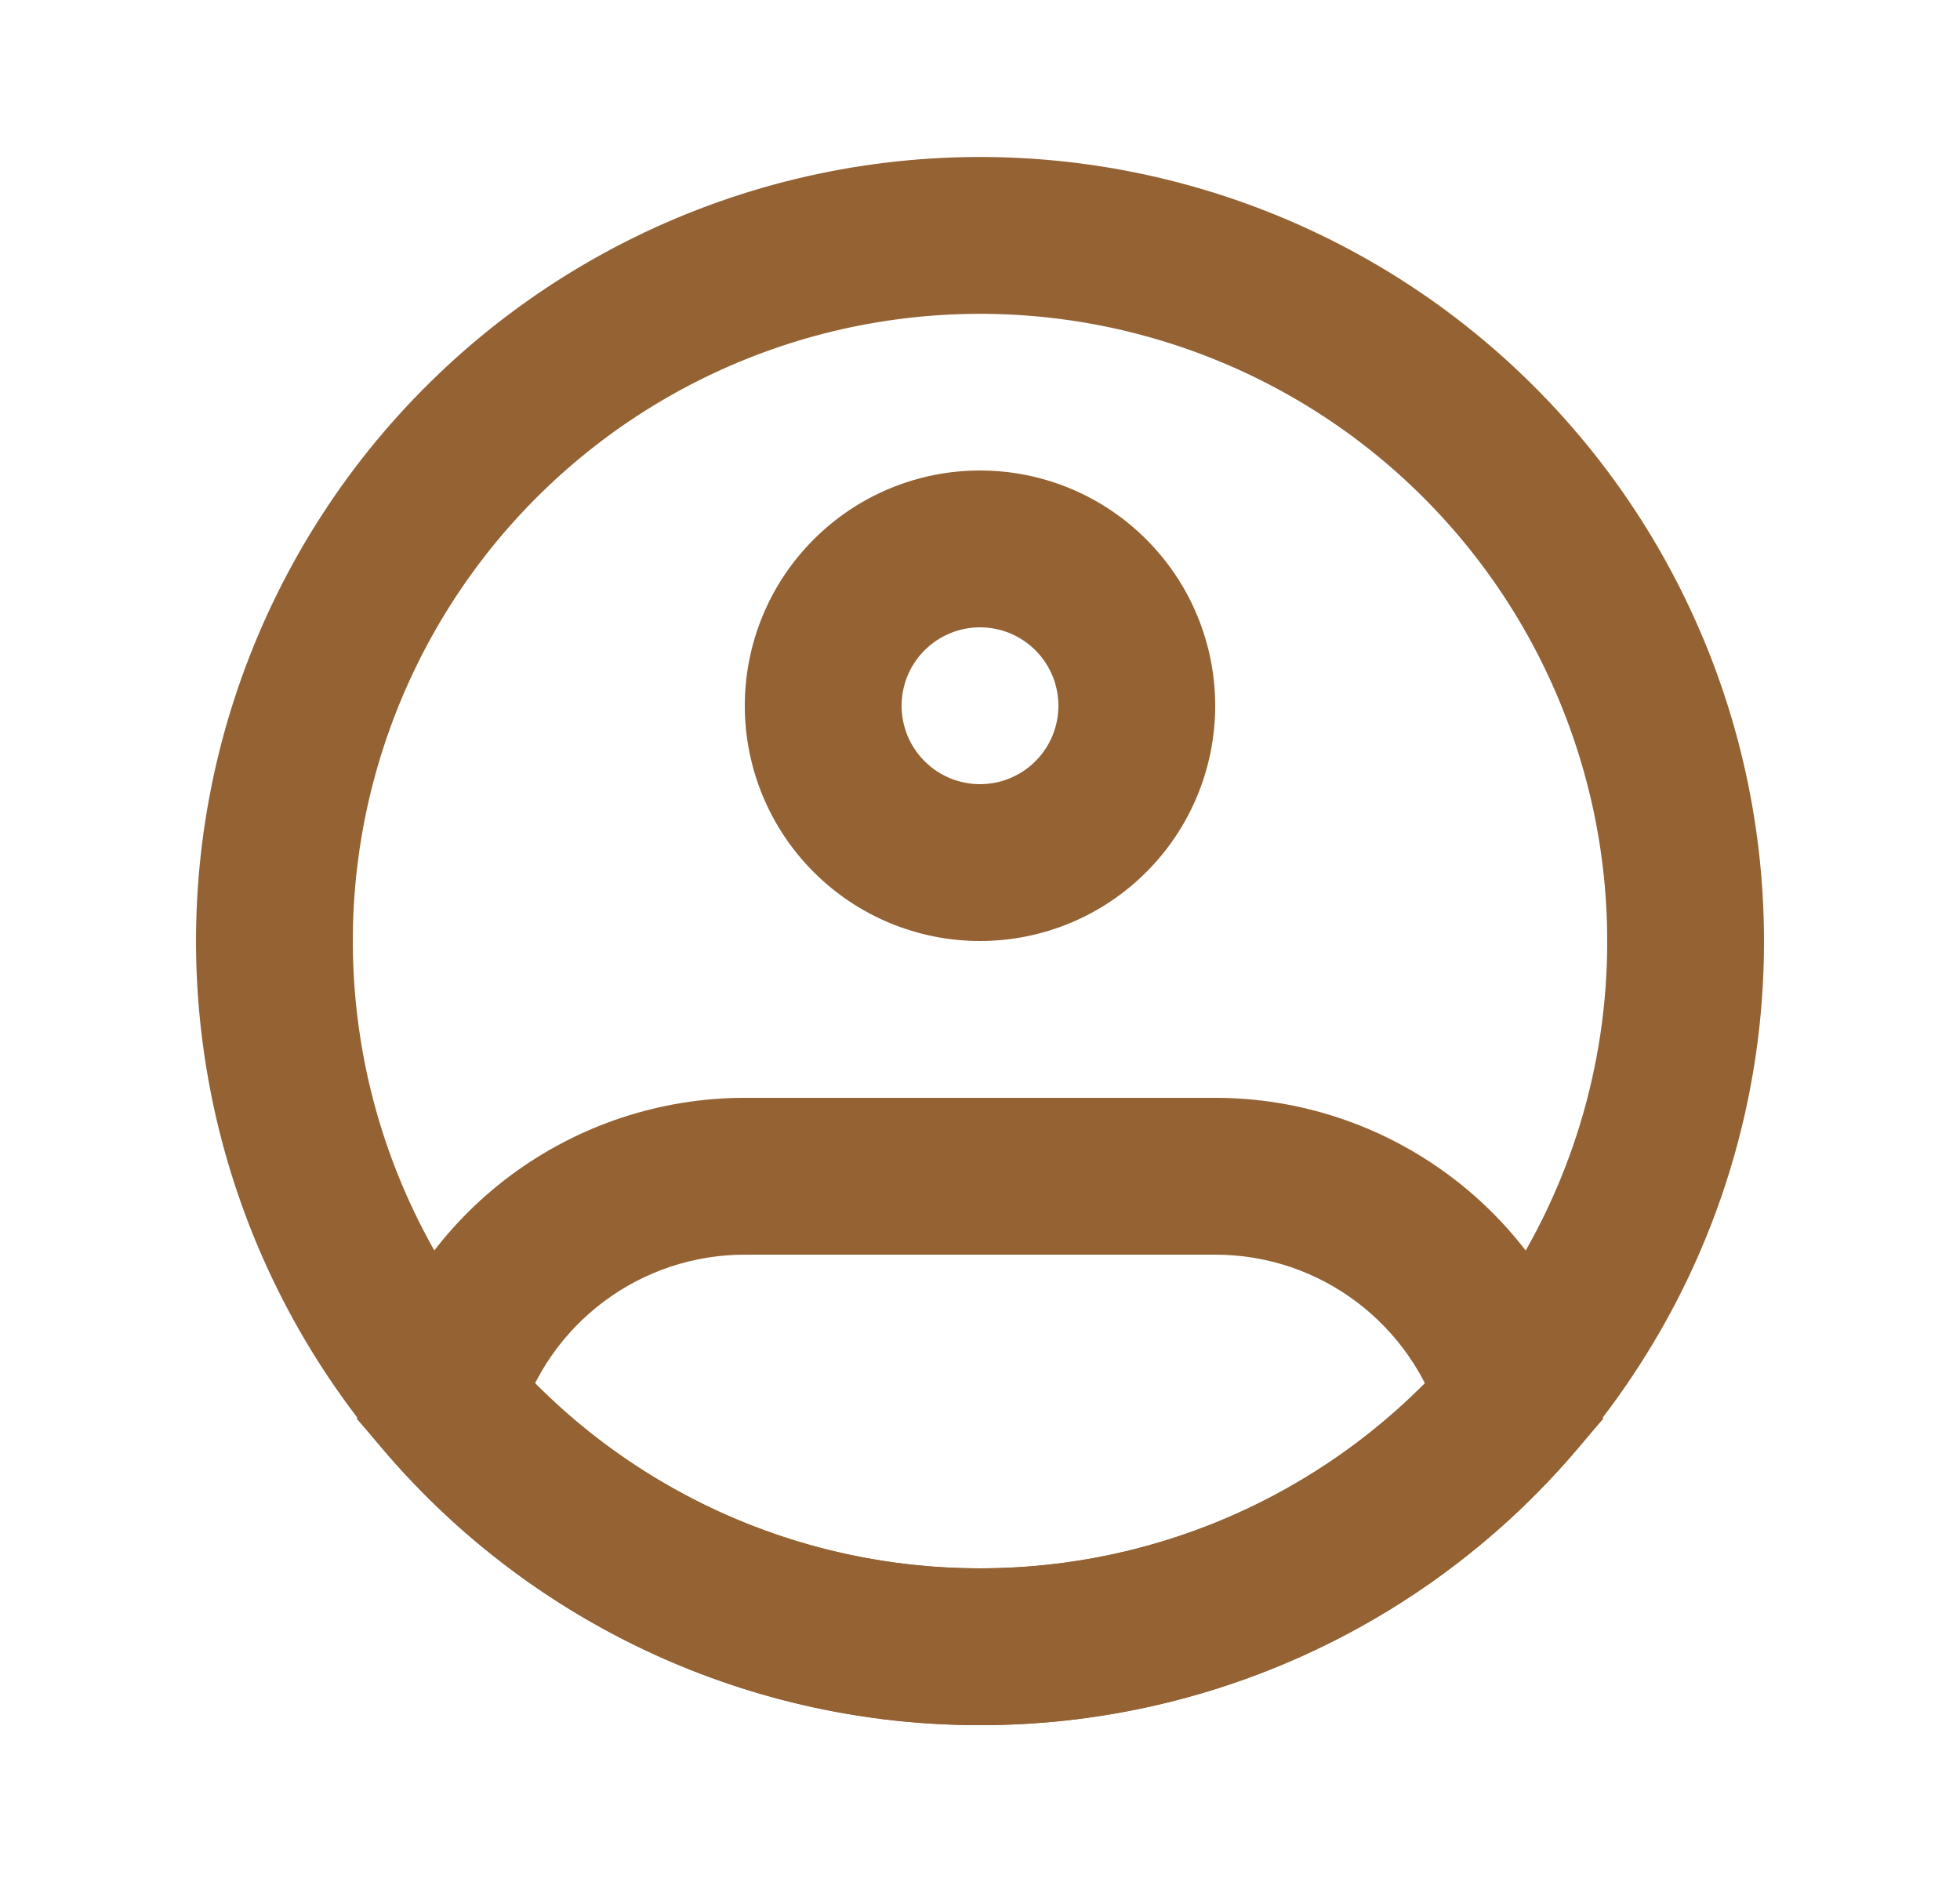 <svg width="25" height="24" viewBox="0 0 25 24" fill="none" xmlns="http://www.w3.org/2000/svg">
<path d="M21.5 12C21.503 13.787 20.971 15.534 19.974 17.016C19.151 18.243 18.039 19.248 16.735 19.943C15.432 20.638 13.977 21.001 12.5 21C11.023 21.001 9.568 20.638 8.265 19.943C6.961 19.248 5.849 18.243 5.026 17.016C4.243 15.848 3.744 14.514 3.57 13.118C3.395 11.723 3.55 10.307 4.022 8.982C4.494 7.658 5.269 6.462 6.286 5.492C7.303 4.521 8.534 3.802 9.879 3.392C11.223 2.983 12.646 2.894 14.031 3.133C15.417 3.373 16.727 3.933 17.857 4.77C18.986 5.607 19.905 6.697 20.537 7.952C21.17 9.208 21.5 10.594 21.5 12Z" stroke="#946233" stroke-width="2"/>
<path d="M13.5 9C13.5 9.265 13.395 9.52 13.207 9.707C13.02 9.895 12.765 10 12.5 10V12C13.296 12 14.059 11.684 14.621 11.121C15.184 10.559 15.5 9.796 15.5 9H13.5ZM12.5 10C12.235 10 11.98 9.895 11.793 9.707C11.605 9.52 11.5 9.265 11.5 9H9.5C9.5 9.796 9.816 10.559 10.379 11.121C10.941 11.684 11.704 12 12.5 12V10ZM11.5 9C11.5 8.735 11.605 8.48 11.793 8.293C11.98 8.105 12.235 8 12.5 8V6C11.704 6 10.941 6.316 10.379 6.879C9.816 7.441 9.5 8.204 9.5 9H11.5ZM12.5 8C12.765 8 13.02 8.105 13.207 8.293C13.395 8.48 13.5 8.735 13.5 9H15.5C15.5 8.204 15.184 7.441 14.621 6.879C14.059 6.316 13.296 6 12.5 6V8ZM5.666 17.856L4.707 17.571L4.552 18.094L4.907 18.507L5.666 17.856ZM19.334 17.856L20.094 18.507L20.448 18.094L20.293 17.571L19.334 17.856ZM9.5 16H15.5V14H9.5V16ZM9.5 14C8.423 14 7.375 14.348 6.511 14.991C5.648 15.634 5.015 16.539 4.707 17.571L6.624 18.141C6.809 17.522 7.189 16.98 7.707 16.594C8.225 16.208 8.854 16 9.5 16V14ZM12.5 20C11.345 20.001 10.204 19.752 9.156 19.27C8.107 18.787 7.175 18.083 6.425 17.205L4.907 18.507C5.845 19.604 7.009 20.484 8.32 21.087C9.631 21.69 11.057 22.001 12.5 22V20ZM15.5 16C16.857 16 18.006 16.902 18.376 18.142L20.293 17.571C19.985 16.539 19.351 15.634 18.488 14.991C17.625 14.348 16.577 14 15.5 14V16ZM18.575 17.205C17.825 18.083 16.893 18.787 15.844 19.27C14.796 19.752 13.655 20.001 12.5 20V22C13.943 22.001 15.369 21.69 16.68 21.087C17.991 20.484 19.156 19.604 20.094 18.507L18.575 17.205Z" fill="#946233"/>
</svg>
